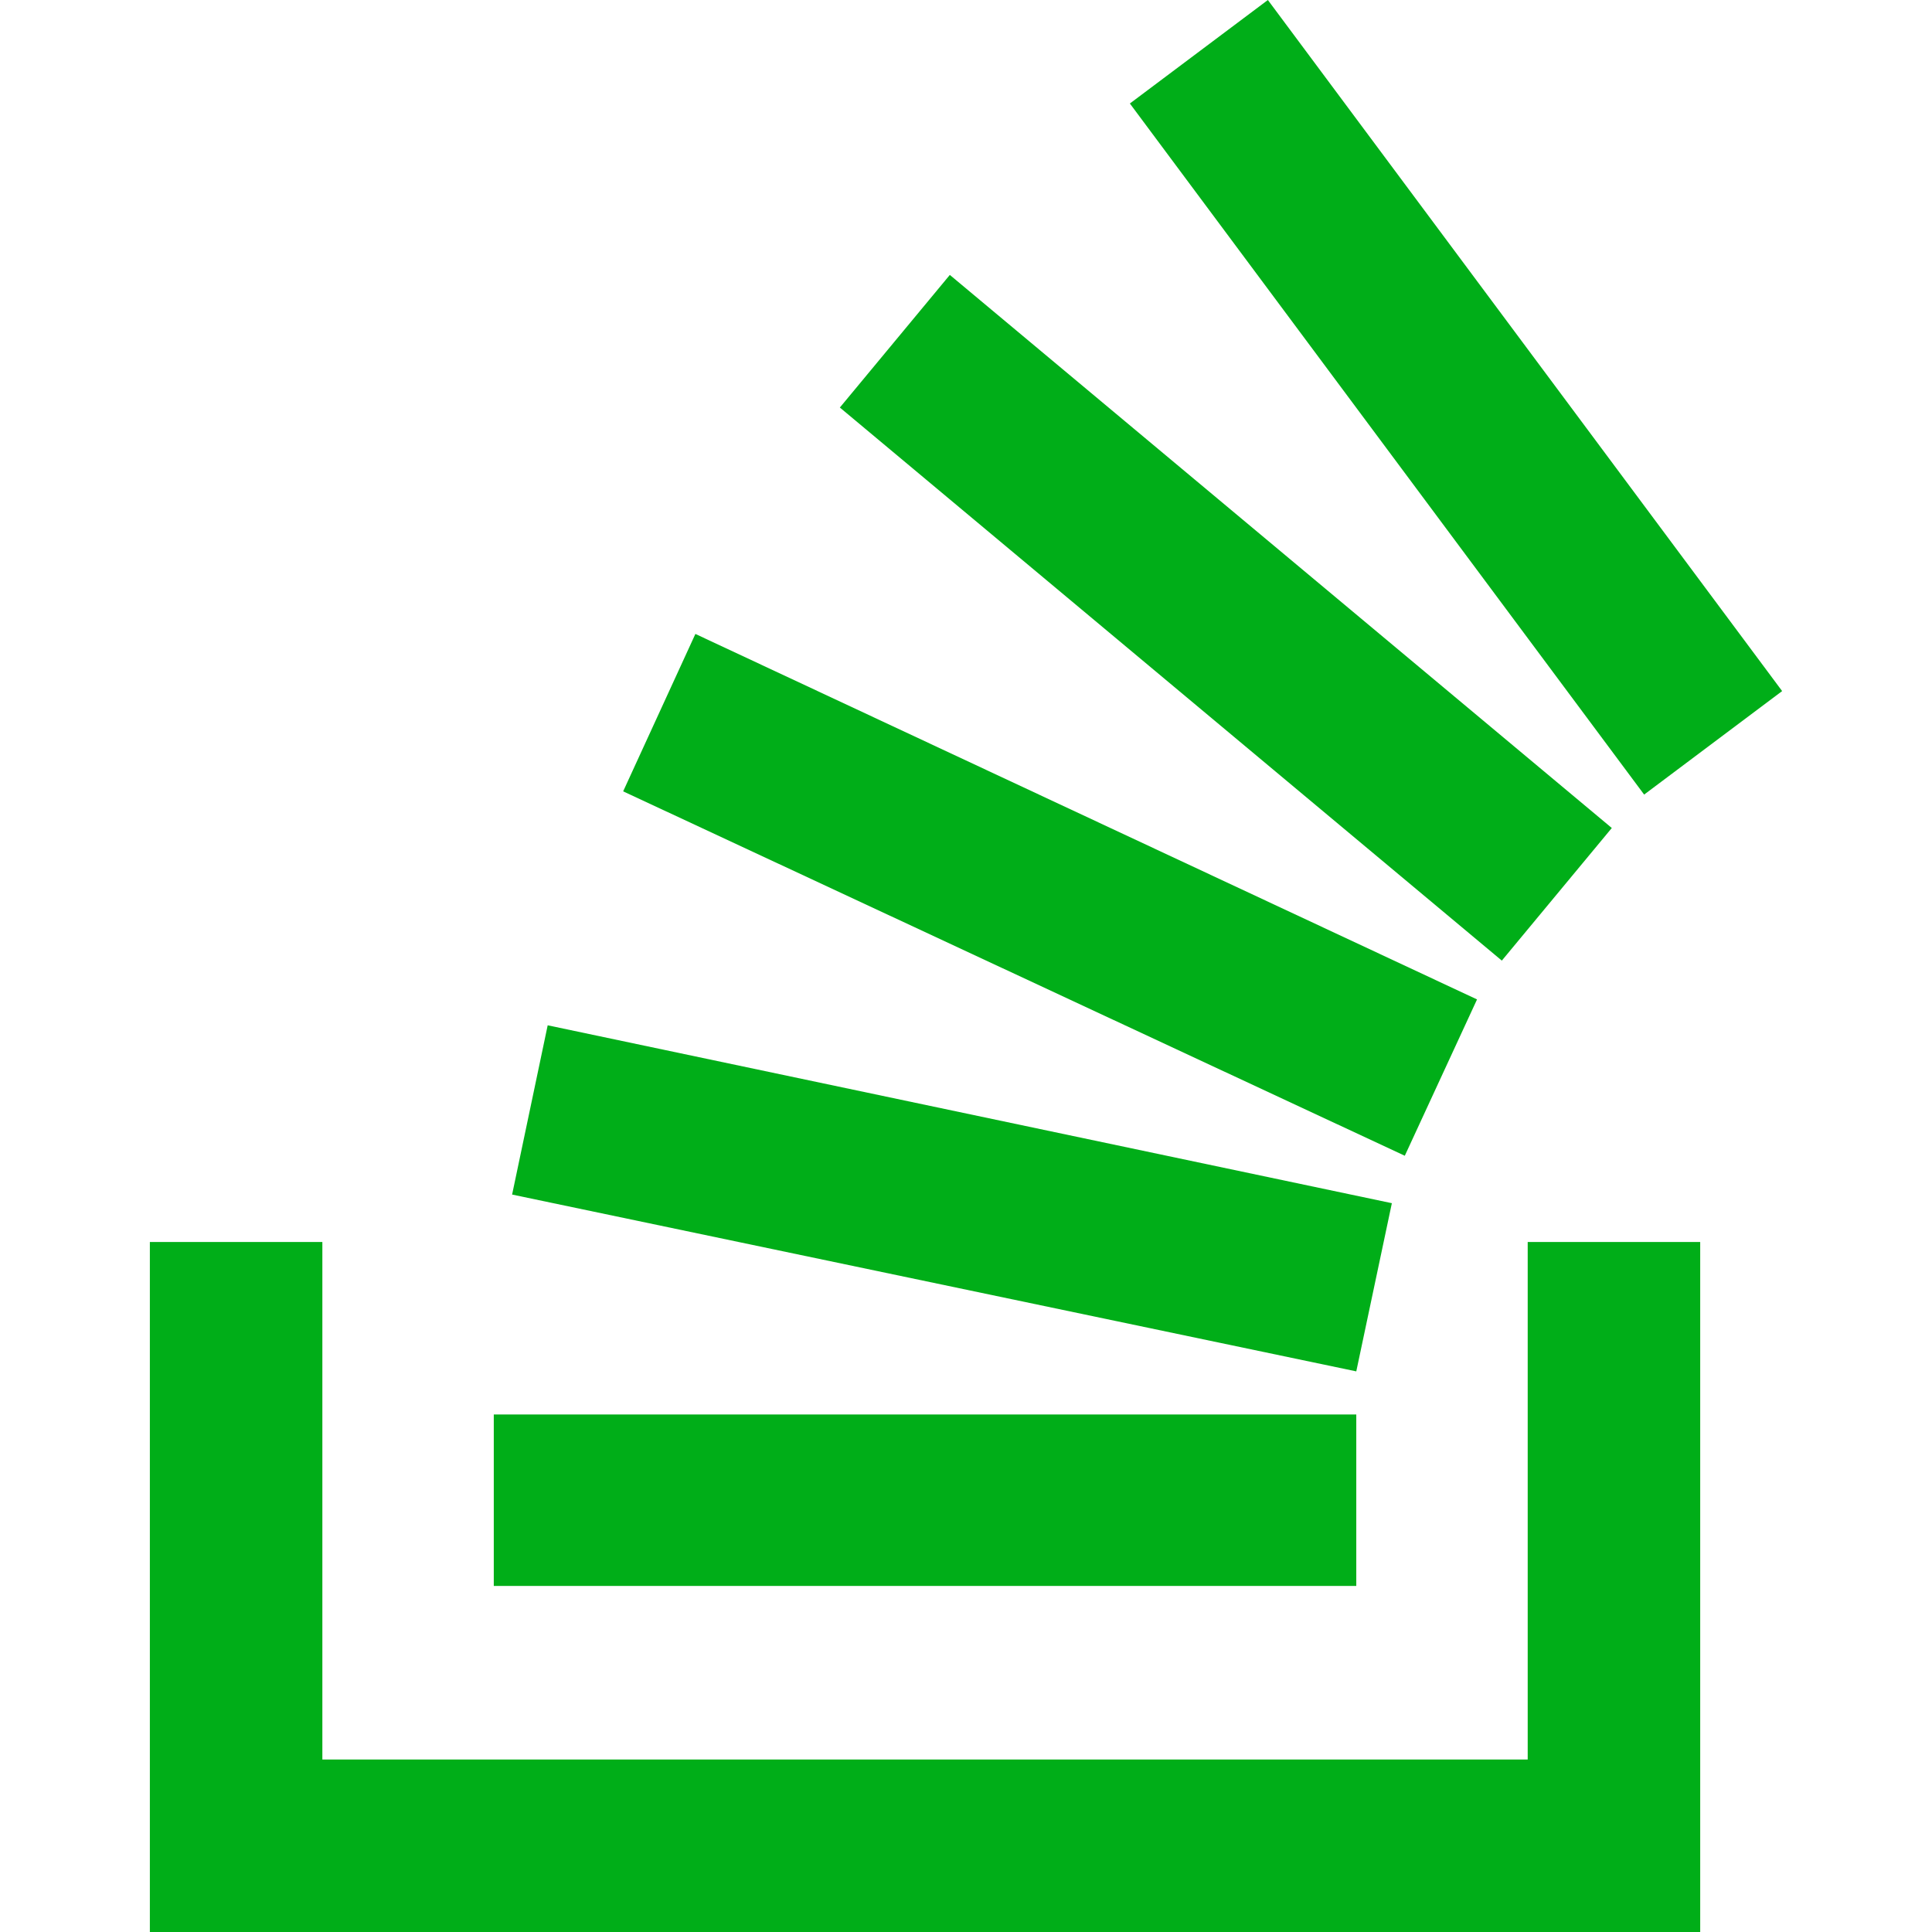 <?xml version="1.0" encoding="utf-8"?>
<!-- Generator: Adobe Illustrator 21.1.0, SVG Export Plug-In . SVG Version: 6.00 Build 0)  -->
<svg version="1.1" id="Layer_1" xmlns="http://www.w3.org/2000/svg" xmlns:xlink="http://www.w3.org/1999/xlink" x="0px" y="0px"
	 viewBox="0 0 1792 1792" style="enable-background:new 0 0 1792 1792;" xml:space="preserve">
<style type="text/css">
	.st0{fill:#00AE18;}
</style>
<path class="st0" d="M1417,1632H299v-480H139v640h1438v-640h-160V1632z M475,1108l33-157l783,165l-33,156L475,1108z M578,734l67-146
	l725,339l-67,145L578,734z M779,378l102-123l614,513l-102,123L779,378z M1176,0l477,641l-128,96L1048,96L1176,0z M458,1471v-159h800
	v159H458z"/>
</svg>
